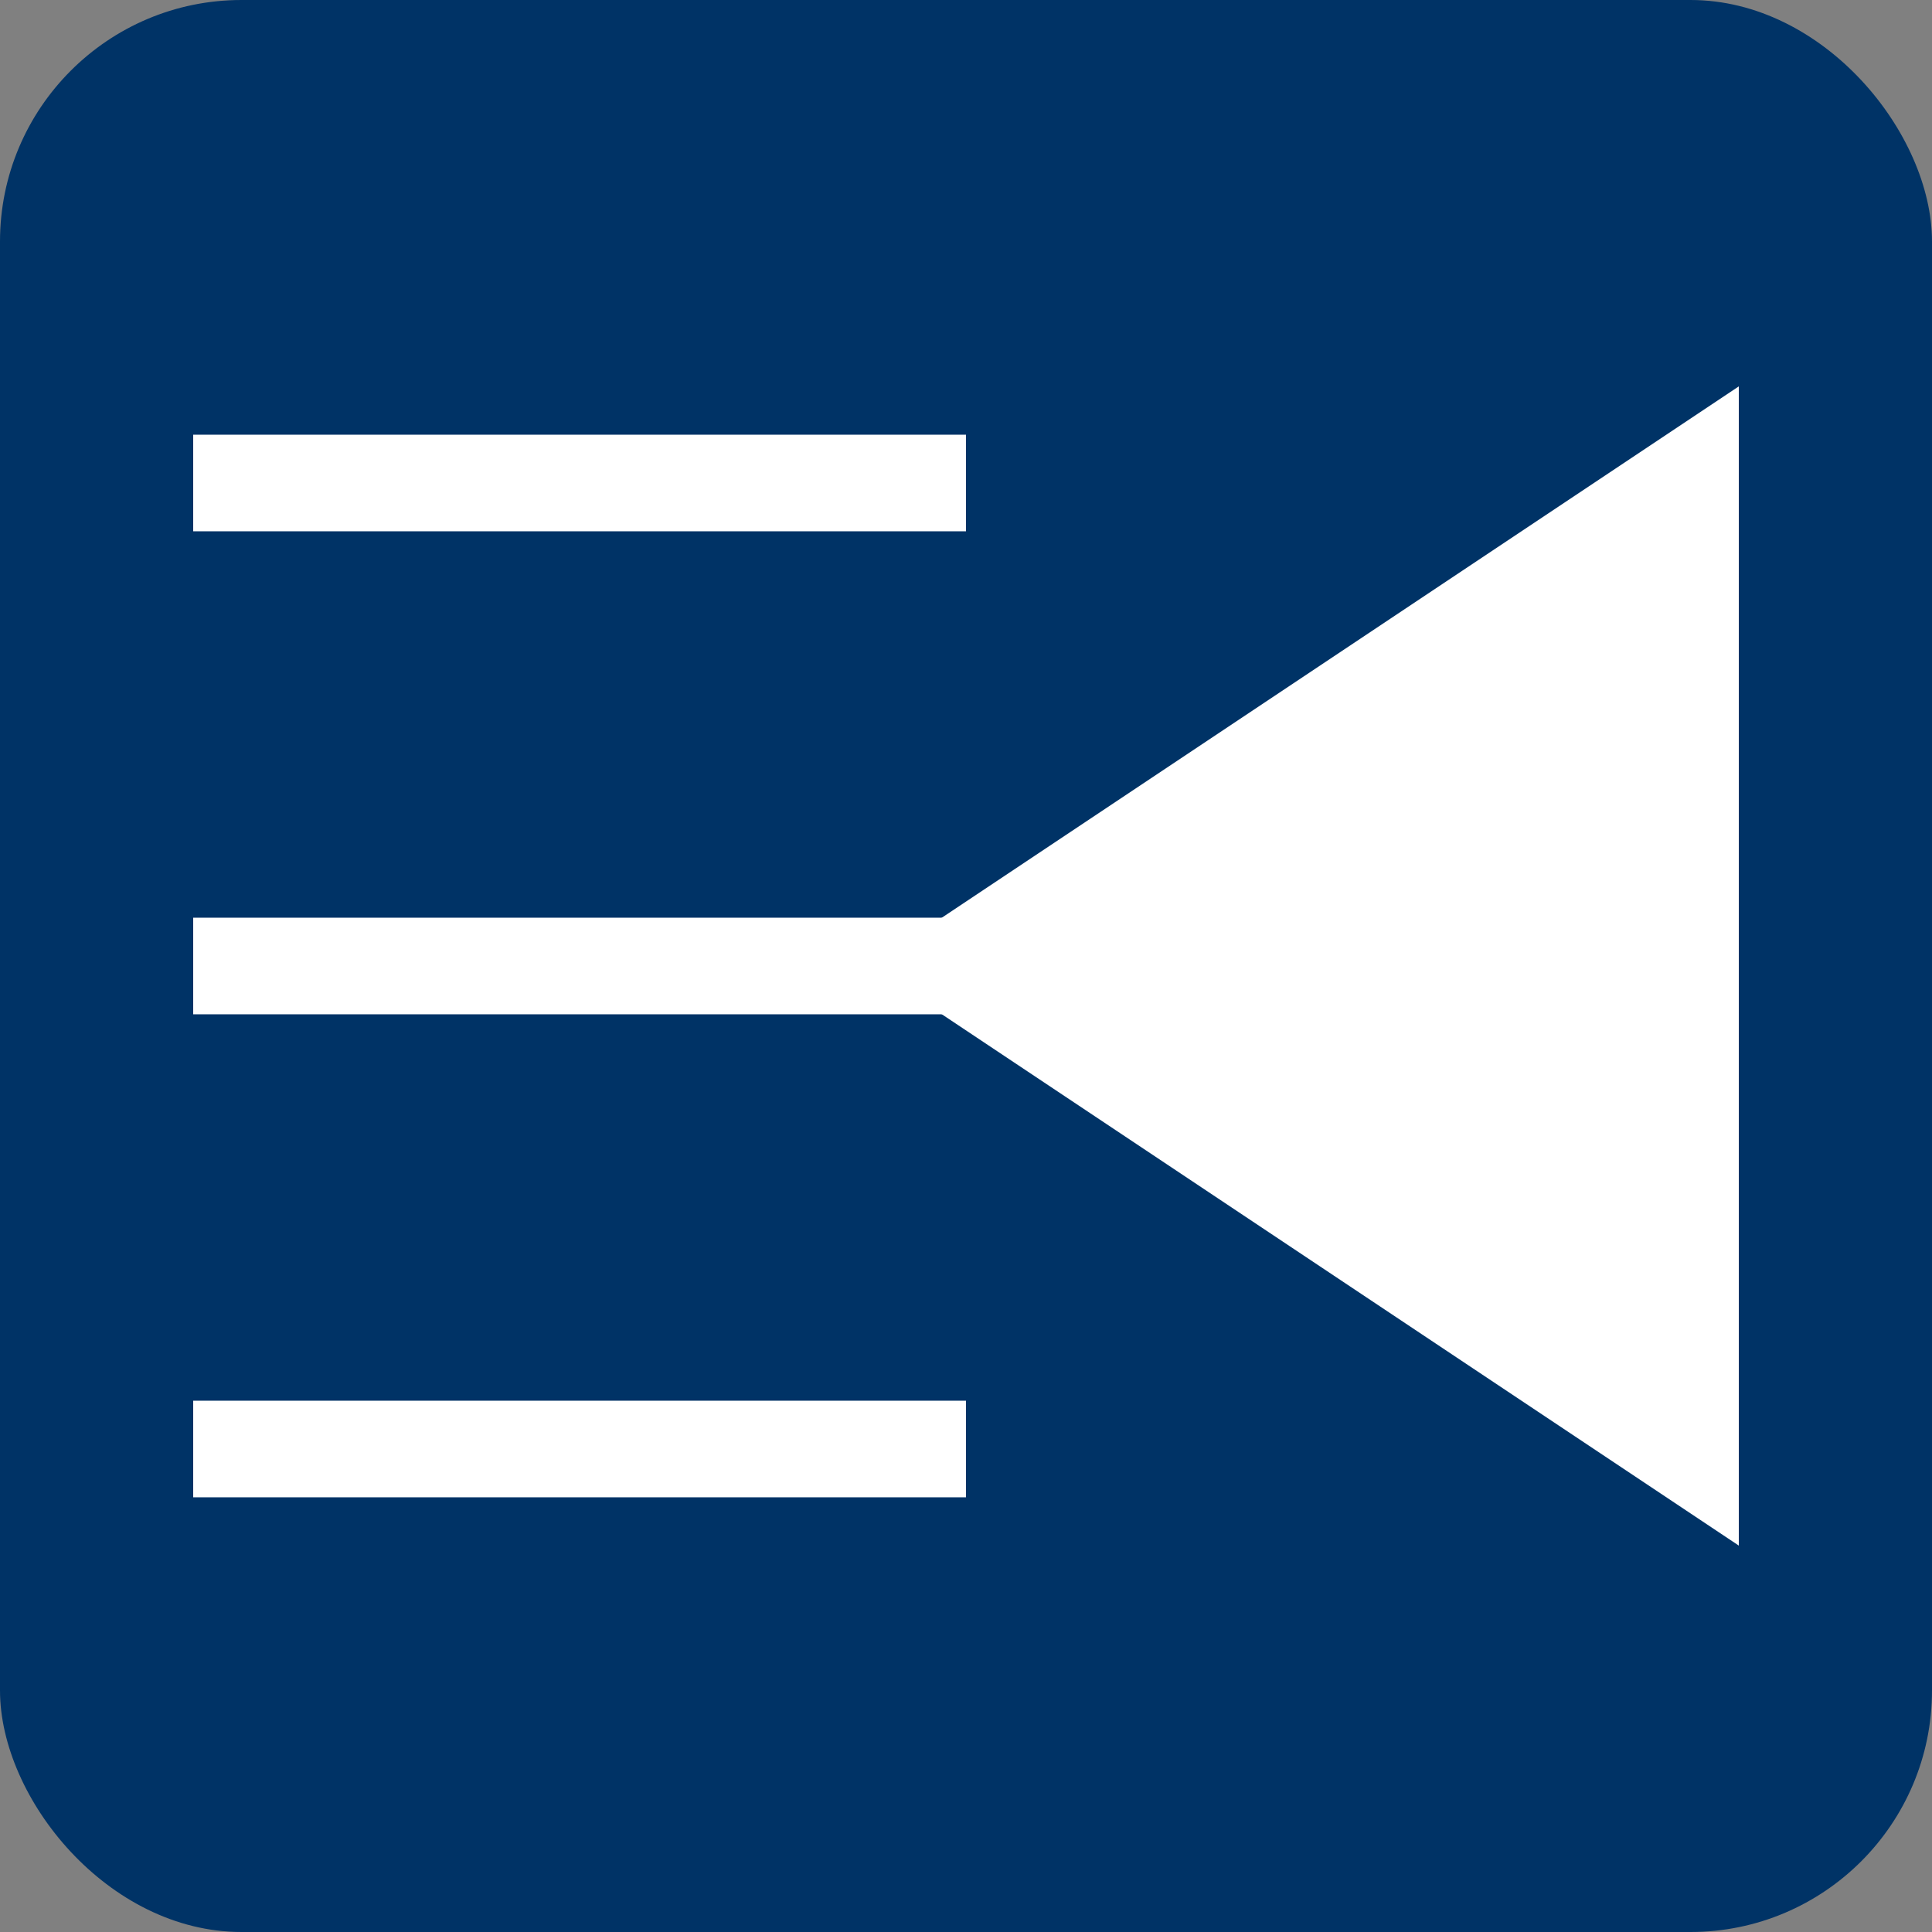 <?xml version="1.0" encoding="UTF-8"?>
<svg width="40" height="40" viewBox="0 0 40 40" xmlns="http://www.w3.org/2000/svg">
    <rect x="0" y="0" width="40" height="40" fill="#808080" stroke="none"/>
    <rect x="0" y="0" width="40" height="40" rx="5" fill="#003366" />

    <rect x="4" y="9" width="16" height="2" fill="#ffffff" />
    <rect x="4" y="19" width="16" height="2" fill="#ffffff" />
    <rect x="4" y="29" width="16" height="2" fill="#ffffff" />

    <polygon points="18,20 36,8 36,32" fill="#ffffff" />
</svg>
